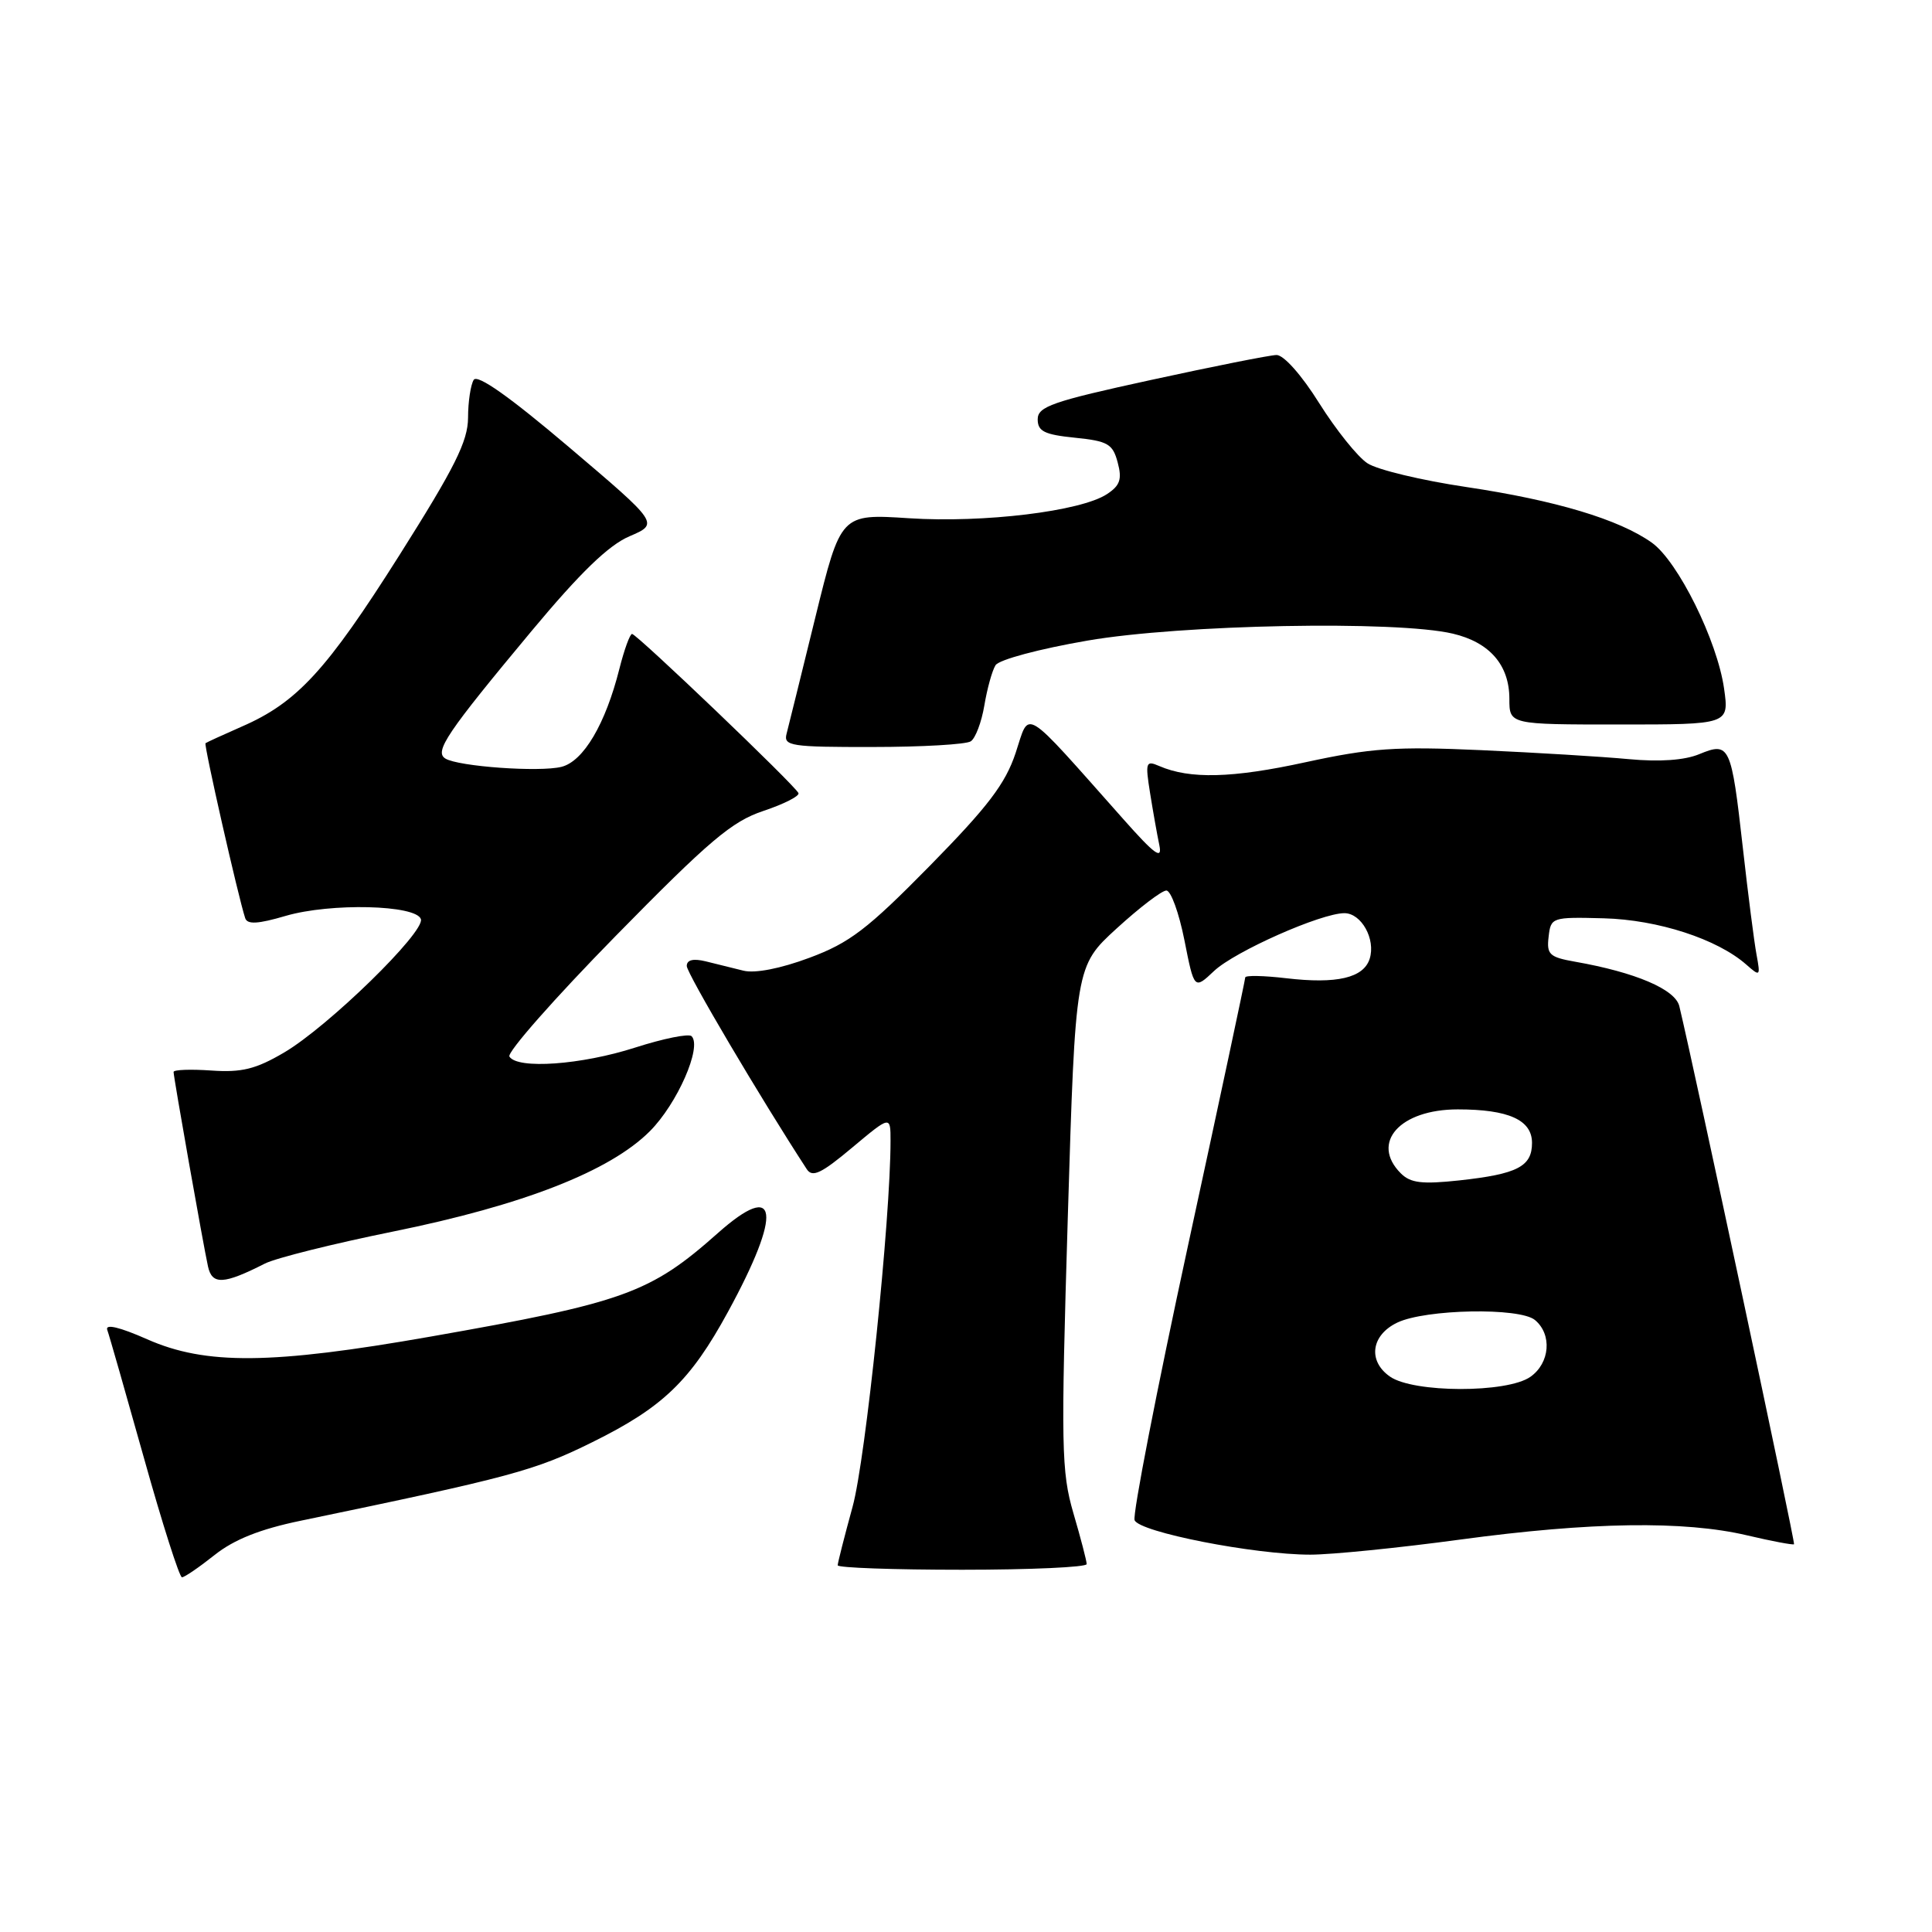 <?xml version="1.0" encoding="UTF-8" standalone="no"?>
<!DOCTYPE svg PUBLIC "-//W3C//DTD SVG 1.1//EN" "http://www.w3.org/Graphics/SVG/1.1/DTD/svg11.dtd" >
<svg xmlns="http://www.w3.org/2000/svg" xmlns:xlink="http://www.w3.org/1999/xlink" version="1.1" viewBox="0 0 256 256">
 <g >
 <path fill="currentColor"
d=" M 28.43 206.05 C 31.02 203.99 34.46 202.62 39.82 201.51 C 67.78 195.70 70.84 194.88 78.50 191.09 C 87.83 186.48 91.47 182.98 96.46 173.83 C 103.70 160.55 103.15 156.26 95.11 163.40 C 86.15 171.36 82.70 172.60 57.03 177.11 C 35.97 180.81 27.26 180.89 19.50 177.46 C 15.84 175.84 13.92 175.39 14.21 176.21 C 14.47 176.92 16.66 184.59 19.09 193.25 C 21.51 201.91 23.78 209.00 24.11 209.00 C 24.45 209.00 26.39 207.67 28.43 206.05 Z  M 143.99 207.25 C 143.99 206.84 143.20 203.80 142.23 200.50 C 140.63 194.99 140.57 191.79 141.49 161.26 C 142.50 128.02 142.50 128.02 147.98 123.01 C 151.00 120.25 153.95 118.00 154.55 118.00 C 155.15 118.00 156.22 120.96 156.94 124.57 C 158.24 131.14 158.24 131.14 160.87 128.66 C 163.62 126.07 175.04 121.00 178.14 121.00 C 180.39 121.00 182.31 124.45 181.49 127.04 C 180.68 129.58 177.14 130.41 170.42 129.62 C 167.44 129.27 165.00 129.22 165.00 129.52 C 165.00 129.81 161.59 145.81 157.41 165.08 C 153.24 184.34 150.06 200.70 150.34 201.43 C 150.94 203.01 166.19 206.00 173.62 206.00 C 176.43 206.00 185.38 205.10 193.50 204.00 C 210.80 201.66 223.14 201.48 231.49 203.44 C 234.79 204.22 237.59 204.74 237.72 204.62 C 237.90 204.43 224.56 141.83 222.52 133.33 C 221.99 131.09 216.71 128.84 208.70 127.43 C 205.31 126.83 204.92 126.47 205.20 124.13 C 205.49 121.55 205.63 121.50 212.51 121.68 C 219.69 121.87 227.56 124.43 231.40 127.82 C 233.23 129.43 233.28 129.38 232.75 126.50 C 232.44 124.85 231.62 118.45 230.93 112.29 C 229.40 98.72 229.19 98.27 225.16 99.93 C 223.21 100.74 219.91 100.97 215.82 100.59 C 212.34 100.26 203.56 99.73 196.29 99.40 C 184.95 98.89 181.66 99.12 172.99 101.00 C 163.28 103.12 157.65 103.26 153.60 101.50 C 151.83 100.73 151.74 101.00 152.39 105.08 C 152.78 107.51 153.33 110.62 153.62 112.00 C 154.03 113.98 153.02 113.25 148.82 108.51 C 135.26 93.25 136.49 94.01 134.58 99.76 C 133.22 103.85 130.92 106.87 123.19 114.74 C 114.93 123.14 112.58 124.93 107.26 126.91 C 103.43 128.34 100.05 129.00 98.51 128.62 C 97.13 128.28 94.88 127.72 93.50 127.38 C 91.85 126.98 91.00 127.19 91.00 128.00 C 91.00 128.97 100.82 145.59 106.90 154.92 C 107.64 156.06 108.82 155.50 112.91 152.07 C 118.00 147.81 118.00 147.81 118.00 151.16 C 118.01 161.45 114.70 193.41 112.97 199.66 C 111.89 203.60 111.00 207.09 111.00 207.41 C 111.00 207.74 118.42 208.00 127.50 208.00 C 136.57 208.00 144.00 207.66 143.99 207.25 Z  M 35.10 167.43 C 36.53 166.70 44.19 164.79 52.12 163.18 C 69.31 159.69 80.80 155.20 86.10 149.90 C 89.74 146.26 93.05 138.72 91.64 137.30 C 91.26 136.93 87.90 137.61 84.16 138.81 C 77.04 141.10 68.56 141.71 67.50 140.00 C 67.16 139.45 73.49 132.27 81.56 124.04 C 94.01 111.35 96.98 108.84 101.16 107.45 C 103.88 106.54 105.97 105.48 105.80 105.09 C 105.38 104.09 84.37 84.00 83.75 84.00 C 83.47 84.00 82.71 86.09 82.07 88.63 C 80.23 95.94 77.31 100.88 74.40 101.61 C 71.49 102.34 60.73 101.57 59.01 100.51 C 57.52 99.59 59.21 97.09 70.43 83.62 C 76.89 75.87 80.63 72.25 83.41 71.06 C 87.33 69.38 87.33 69.38 75.42 59.27 C 67.54 52.58 63.27 49.56 62.77 50.33 C 62.37 50.97 62.02 53.23 62.02 55.35 C 62.00 58.48 60.27 61.94 52.92 73.57 C 43.28 88.82 39.36 93.09 32.05 96.27 C 29.55 97.37 27.38 98.36 27.23 98.48 C 26.99 98.68 31.57 118.88 32.49 121.66 C 32.77 122.52 34.18 122.44 37.85 121.36 C 43.79 119.62 55.14 119.89 55.77 121.79 C 56.33 123.50 43.45 136.07 37.62 139.48 C 33.89 141.67 32.02 142.13 28.00 141.85 C 25.25 141.66 23.00 141.74 23.00 142.04 C 23.00 142.75 26.92 164.89 27.56 167.81 C 28.10 170.28 29.63 170.21 35.10 167.43 Z  M 128.63 98.23 C 129.25 97.83 130.06 95.69 130.43 93.48 C 130.80 91.27 131.46 88.87 131.91 88.15 C 132.36 87.41 137.73 85.98 144.11 84.88 C 156.53 82.74 185.03 82.20 192.50 83.96 C 197.39 85.11 200.00 88.12 200.00 92.61 C 200.00 96.00 200.00 96.00 214.56 96.00 C 229.12 96.00 229.12 96.00 228.45 91.25 C 227.55 84.90 222.35 74.39 218.88 71.91 C 214.54 68.82 206.12 66.30 194.34 64.54 C 188.41 63.66 182.50 62.25 181.20 61.39 C 179.89 60.54 177.02 56.95 174.80 53.42 C 172.47 49.69 170.09 47.02 169.14 47.04 C 168.24 47.06 160.75 48.55 152.50 50.35 C 139.44 53.19 137.50 53.87 137.50 55.56 C 137.50 57.15 138.39 57.59 142.43 58.00 C 146.80 58.44 147.45 58.82 148.10 61.28 C 148.70 63.51 148.41 64.34 146.67 65.48 C 143.21 67.75 130.38 69.31 120.45 68.67 C 111.41 68.08 111.41 68.08 108.04 81.79 C 106.19 89.33 104.47 96.29 104.22 97.25 C 103.81 98.84 104.82 99.00 115.63 98.98 C 122.16 98.98 128.01 98.64 128.63 98.23 Z  M 184.17 182.40 C 181.21 180.33 181.68 176.91 185.15 175.25 C 188.90 173.46 201.36 173.22 203.39 174.91 C 205.69 176.82 205.38 180.62 202.78 182.44 C 199.69 184.61 187.27 184.58 184.17 182.40 Z  M 185.61 155.47 C 181.56 151.41 185.49 147.00 193.16 147.00 C 199.90 147.00 203.00 148.40 203.00 151.44 C 203.00 154.57 201.07 155.57 193.36 156.41 C 188.42 156.94 186.90 156.76 185.61 155.47 Z "/>
</g>
</svg>